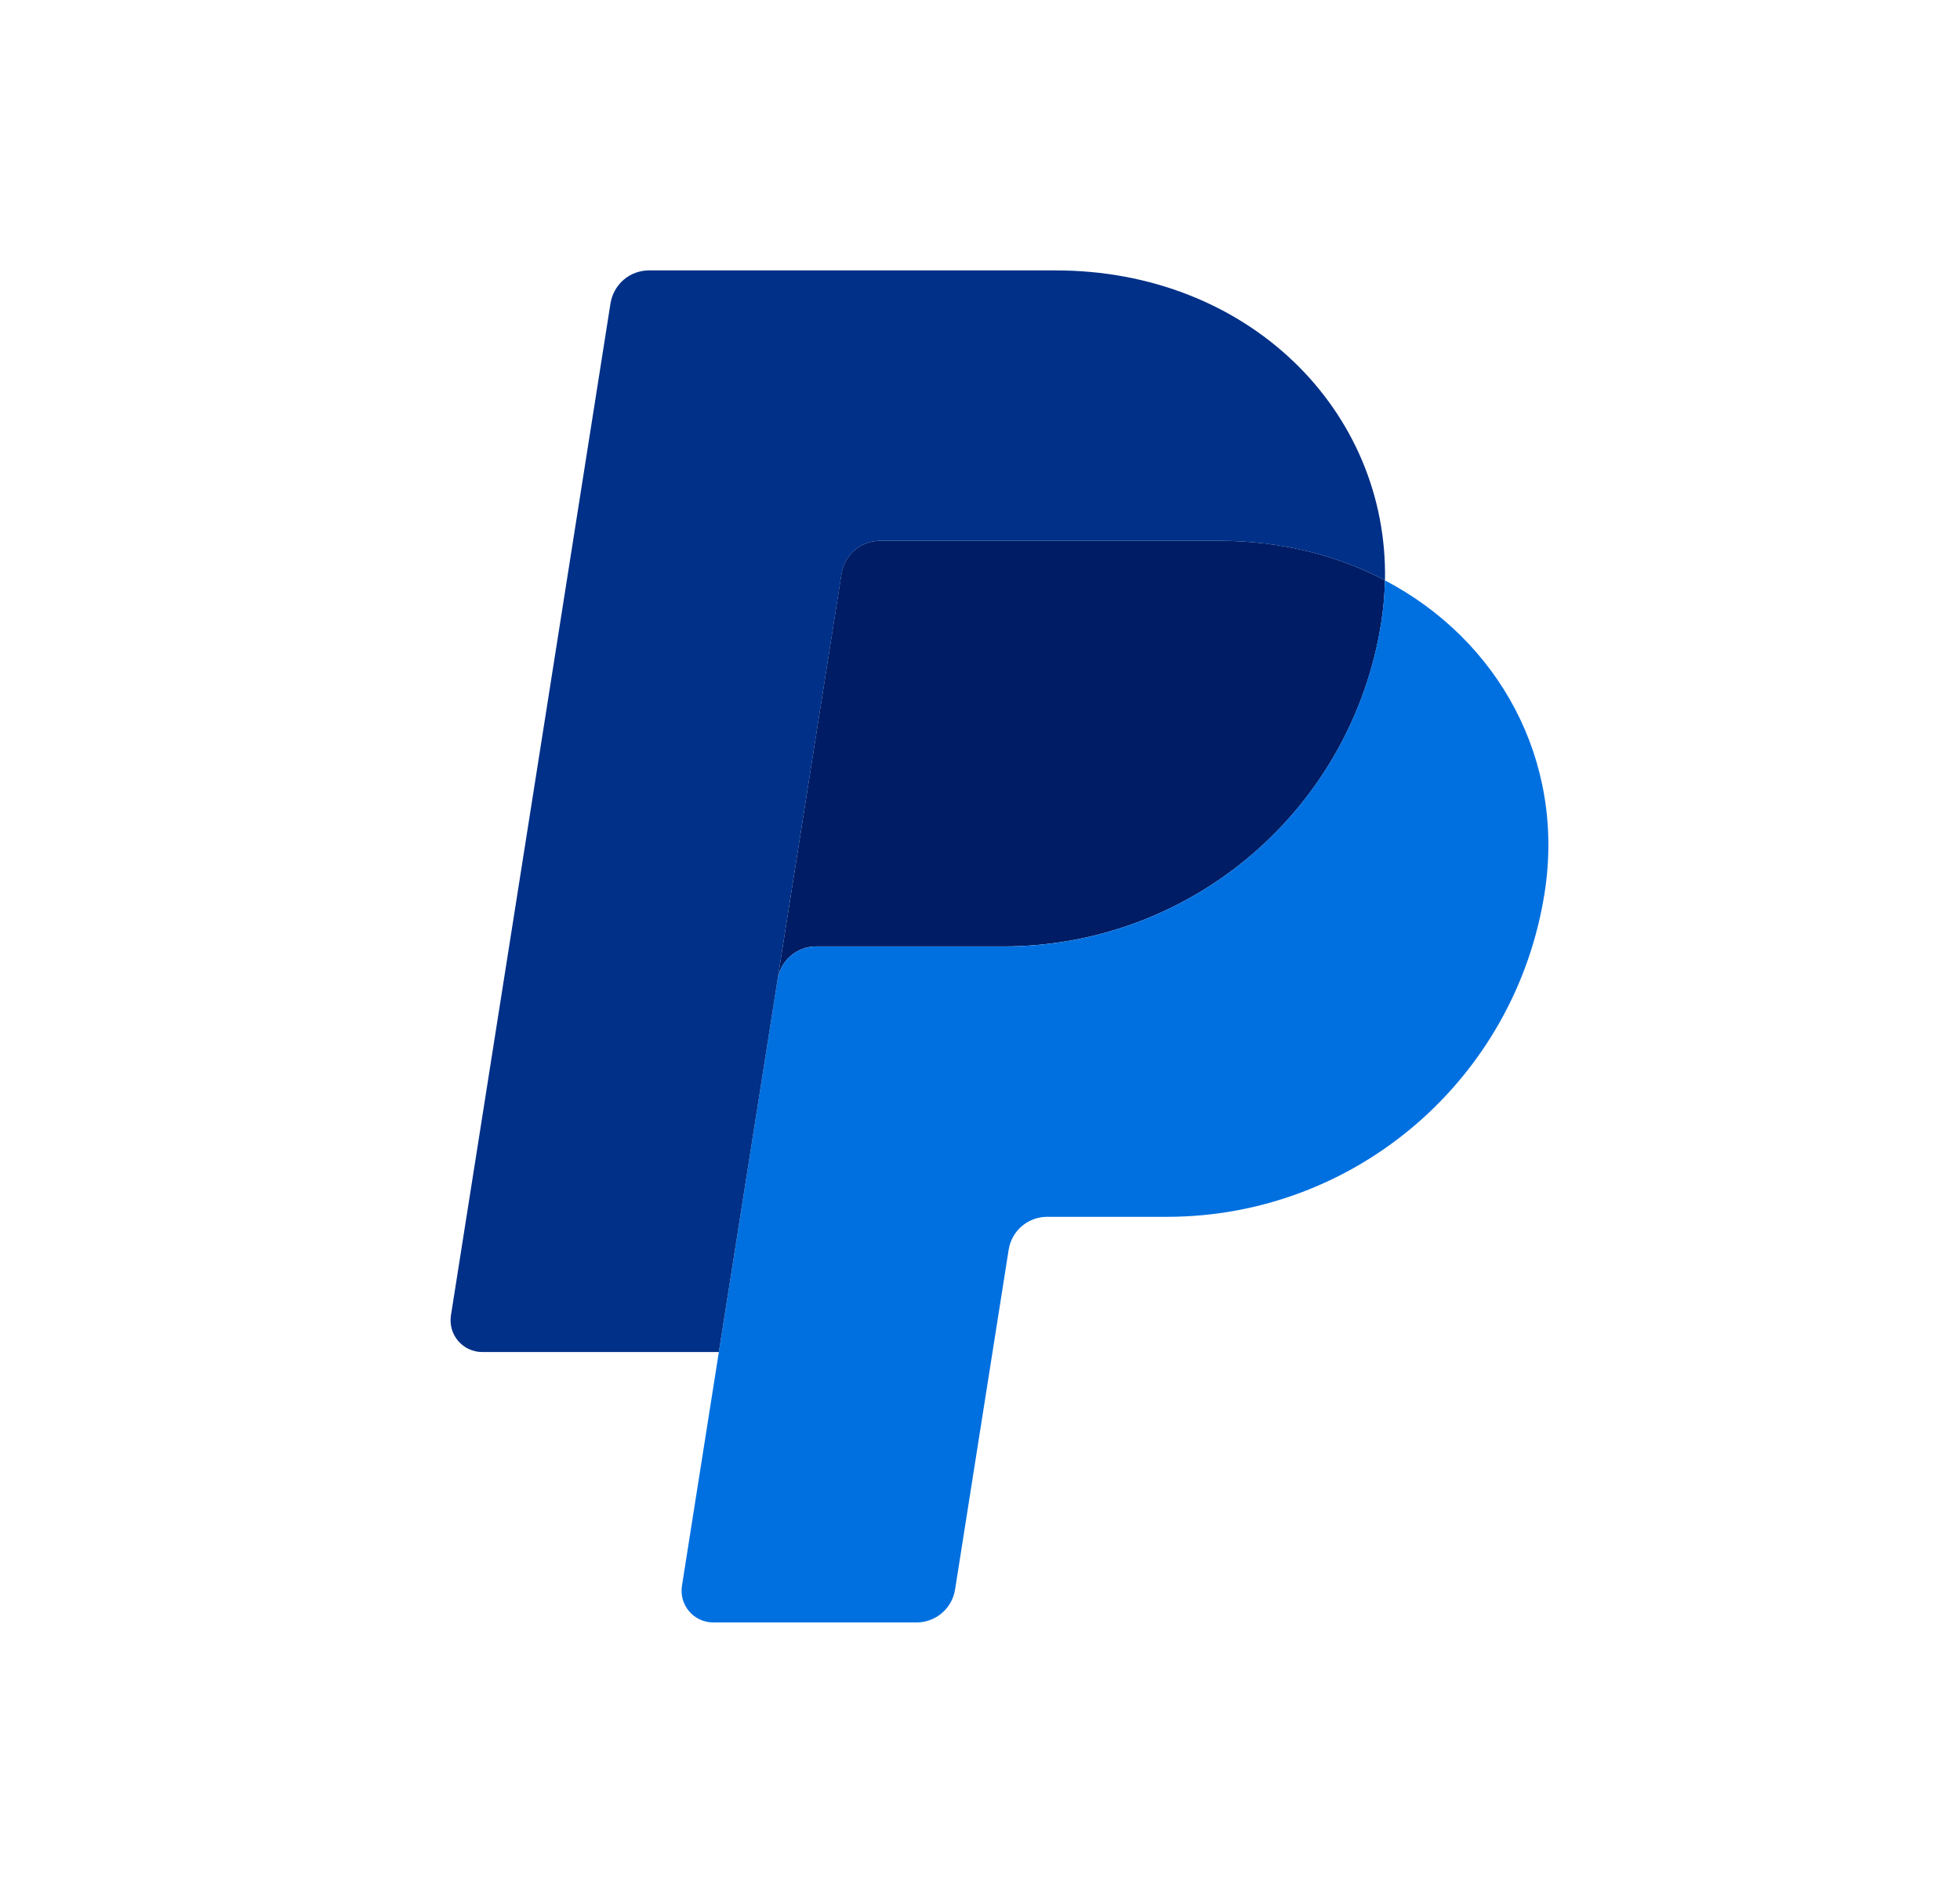 <svg width="29" height="28" viewBox="0 0 29 28" fill="none" xmlns="http://www.w3.org/2000/svg">
<g clip-path="url(#clip0_5716_18238)">
<path d="M13.021 8C12.883 8 12.751 8.049 12.646 8.138C12.542 8.227 12.473 8.351 12.451 8.486L11.505 14.486L10.636 20L10.635 20.004L10.636 20L11.506 14.486C11.55 14.206 11.791 14 12.075 14H14.847C17.637 14 20.005 11.965 20.437 9.207C20.47 8.997 20.488 8.789 20.491 8.585V8.584H20.491C19.782 8.212 18.95 8 18.037 8H13.021Z" fill="#001C64"/>
<path d="M20.491 8.585C20.487 8.79 20.469 8.998 20.436 9.207C20.004 11.965 17.636 14.001 14.846 14.001H12.074C11.791 14.001 11.549 14.207 11.505 14.487L10.636 20L10.09 23.459C10.08 23.526 10.084 23.594 10.102 23.66C10.121 23.724 10.153 23.785 10.197 23.836C10.241 23.888 10.295 23.929 10.357 23.957C10.418 23.986 10.485 24 10.553 24H13.562C13.699 24 13.832 23.951 13.936 23.862C14.04 23.773 14.11 23.649 14.131 23.514L14.924 18.487C14.968 18.207 15.209 18 15.493 18H17.265C20.054 18 22.422 15.965 22.854 13.207C23.161 11.249 22.176 9.468 20.491 8.585Z" fill="#0070E0"/>
<path d="M9.603 4C9.465 4 9.332 4.049 9.228 4.138C9.124 4.228 9.055 4.351 9.033 4.487L6.672 19.459C6.662 19.526 6.666 19.594 6.684 19.659C6.702 19.724 6.735 19.784 6.779 19.836C6.823 19.887 6.877 19.929 6.939 19.957C7 19.985 7.067 20 7.135 20H10.636L11.505 14.487L12.452 8.487C12.473 8.351 12.542 8.228 12.647 8.138C12.751 8.049 12.884 8 13.021 8H18.038C18.95 8 19.783 8.213 20.492 8.584C20.54 6.073 18.468 4 15.619 4H9.603Z" fill="#003087"/>
</g>
<defs>
<clipPath id="clip0_5716_18238">
<rect width="16.244" height="20" fill="white" transform="translate(6.667 4)"/>
</clipPath>
</defs>
</svg>
